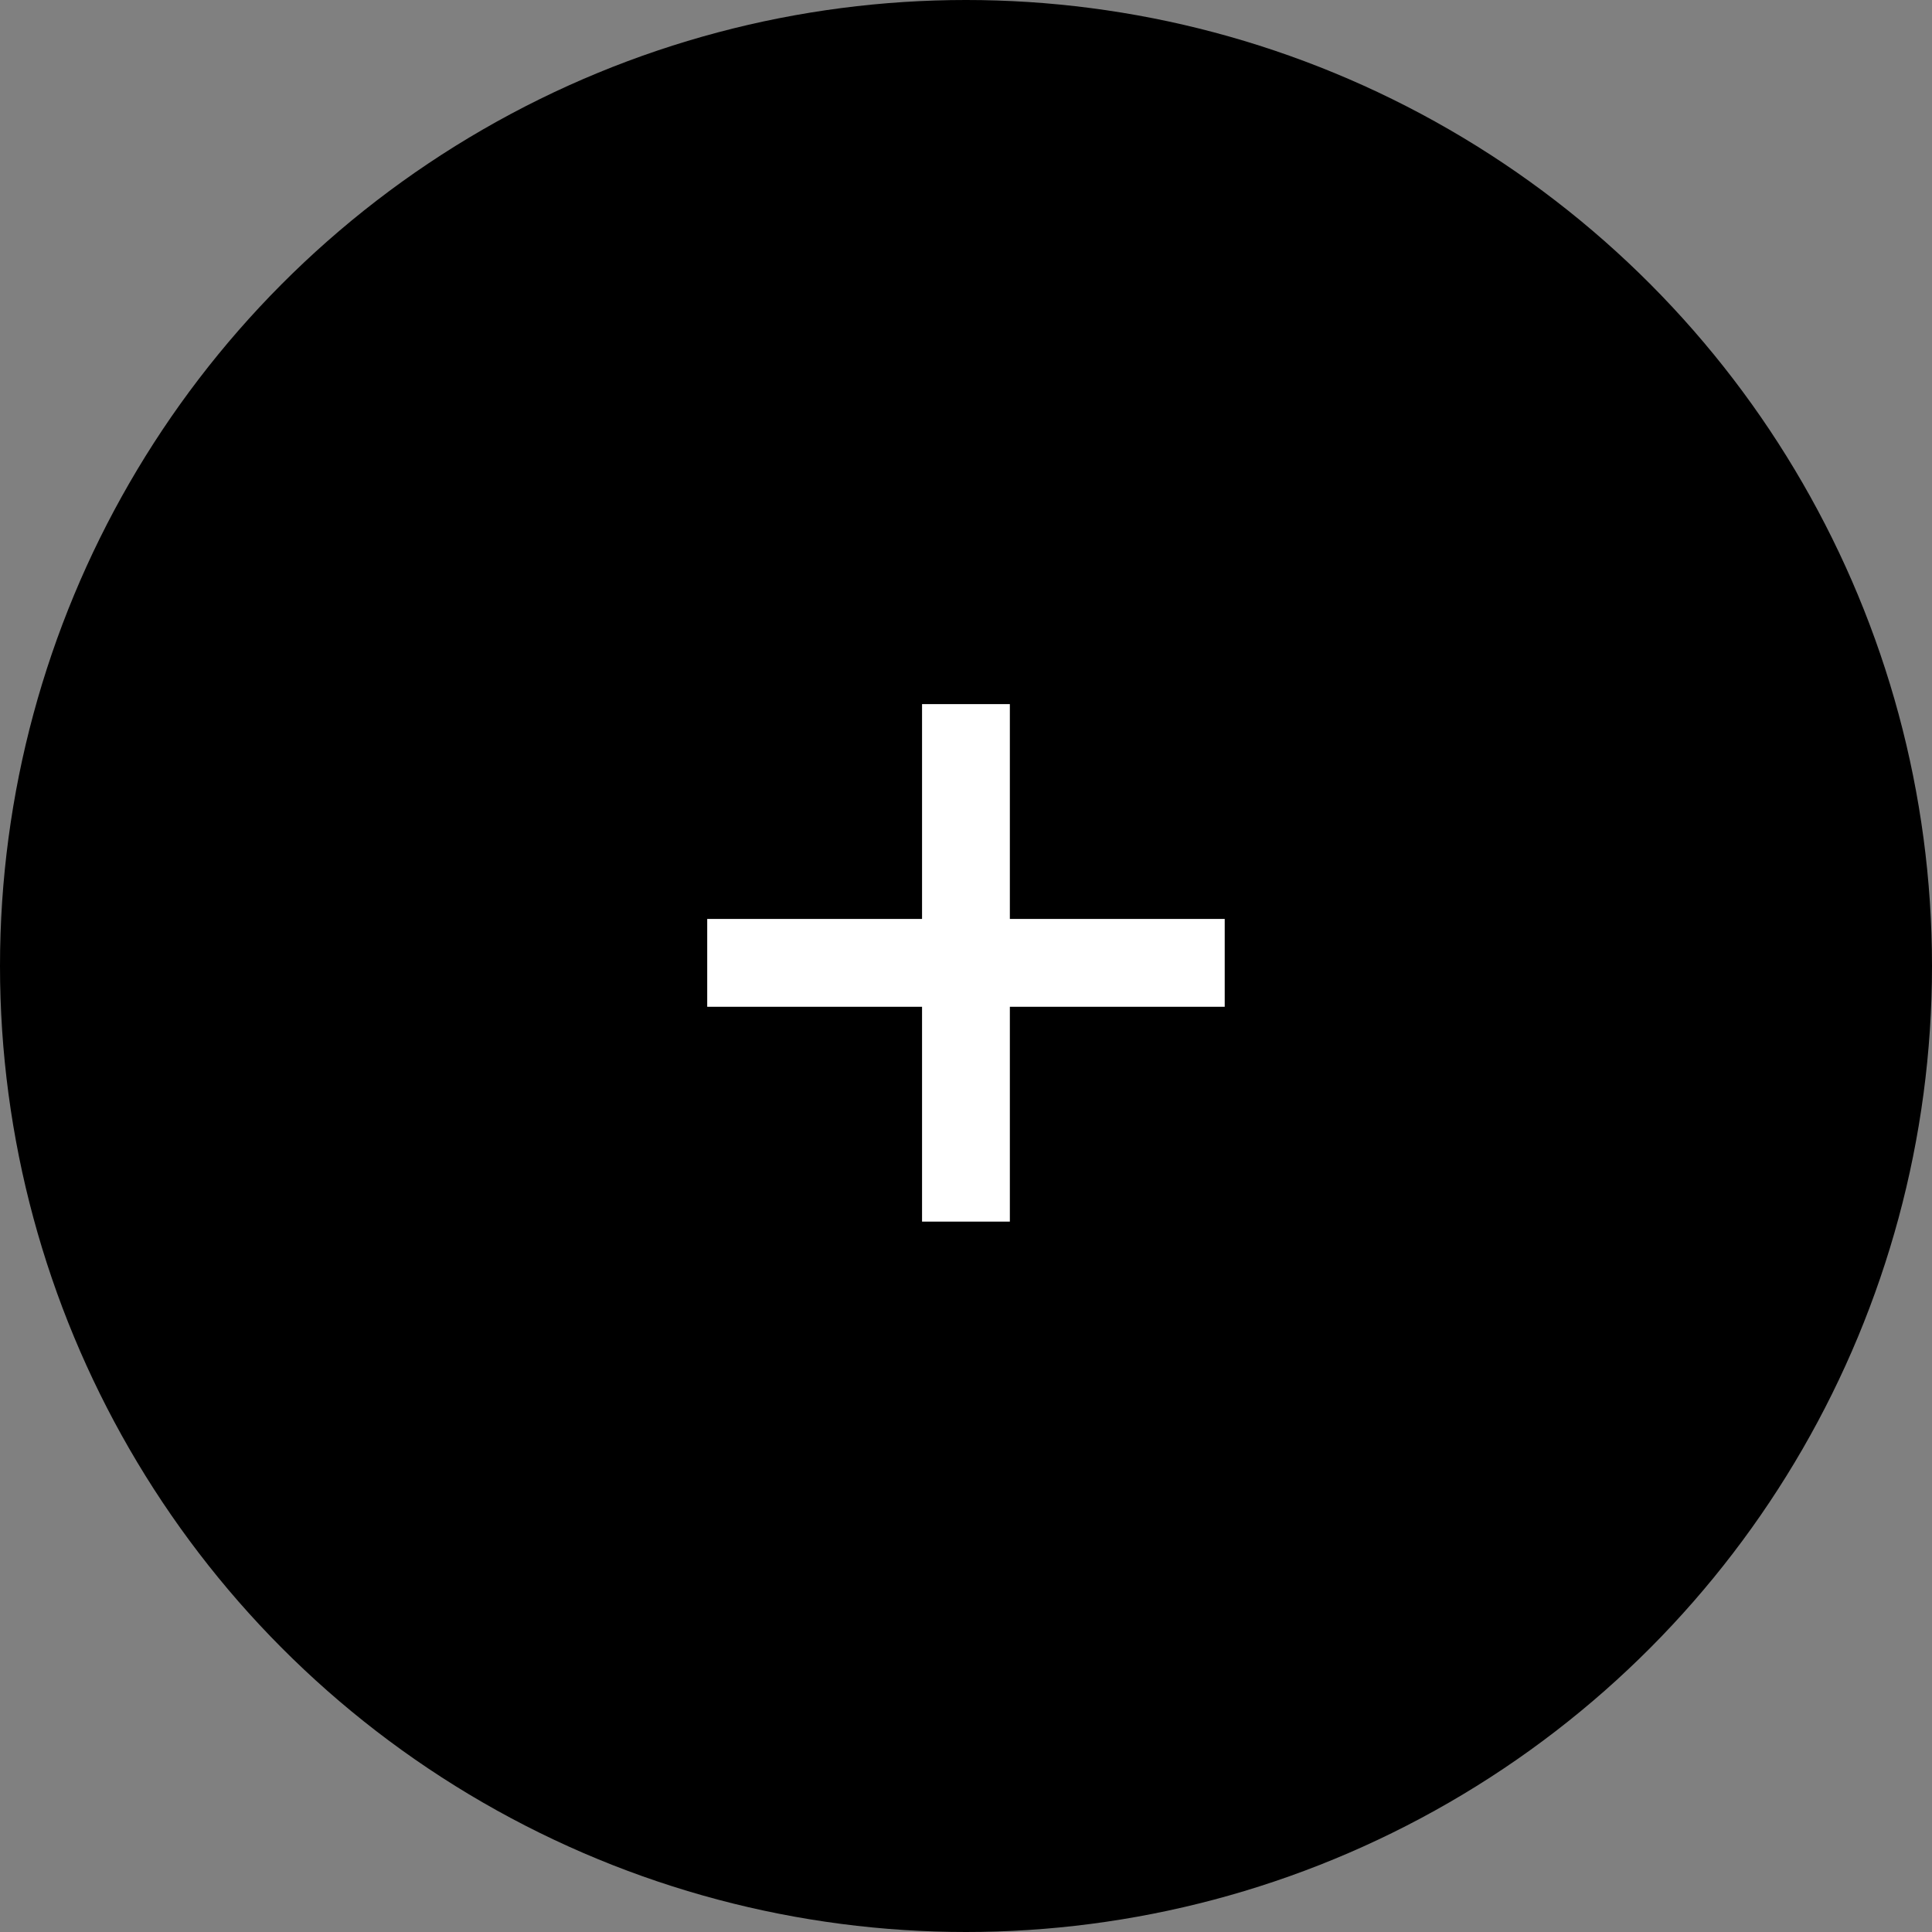 <svg width="56" height="56" viewBox="0 0 56 56" fill="none" xmlns="http://www.w3.org/2000/svg">
<rect x="0" y="0" width="56" height="56" fill="#808080" stroke="none"/>
<circle cx="28" cy="28" r="28" fill="black"/>
<path d="M26.726 35.409V20.409H29.271V35.409H26.726ZM20.499 29.182V26.636H35.499V29.182H20.499Z" fill="white"/>
</svg>
